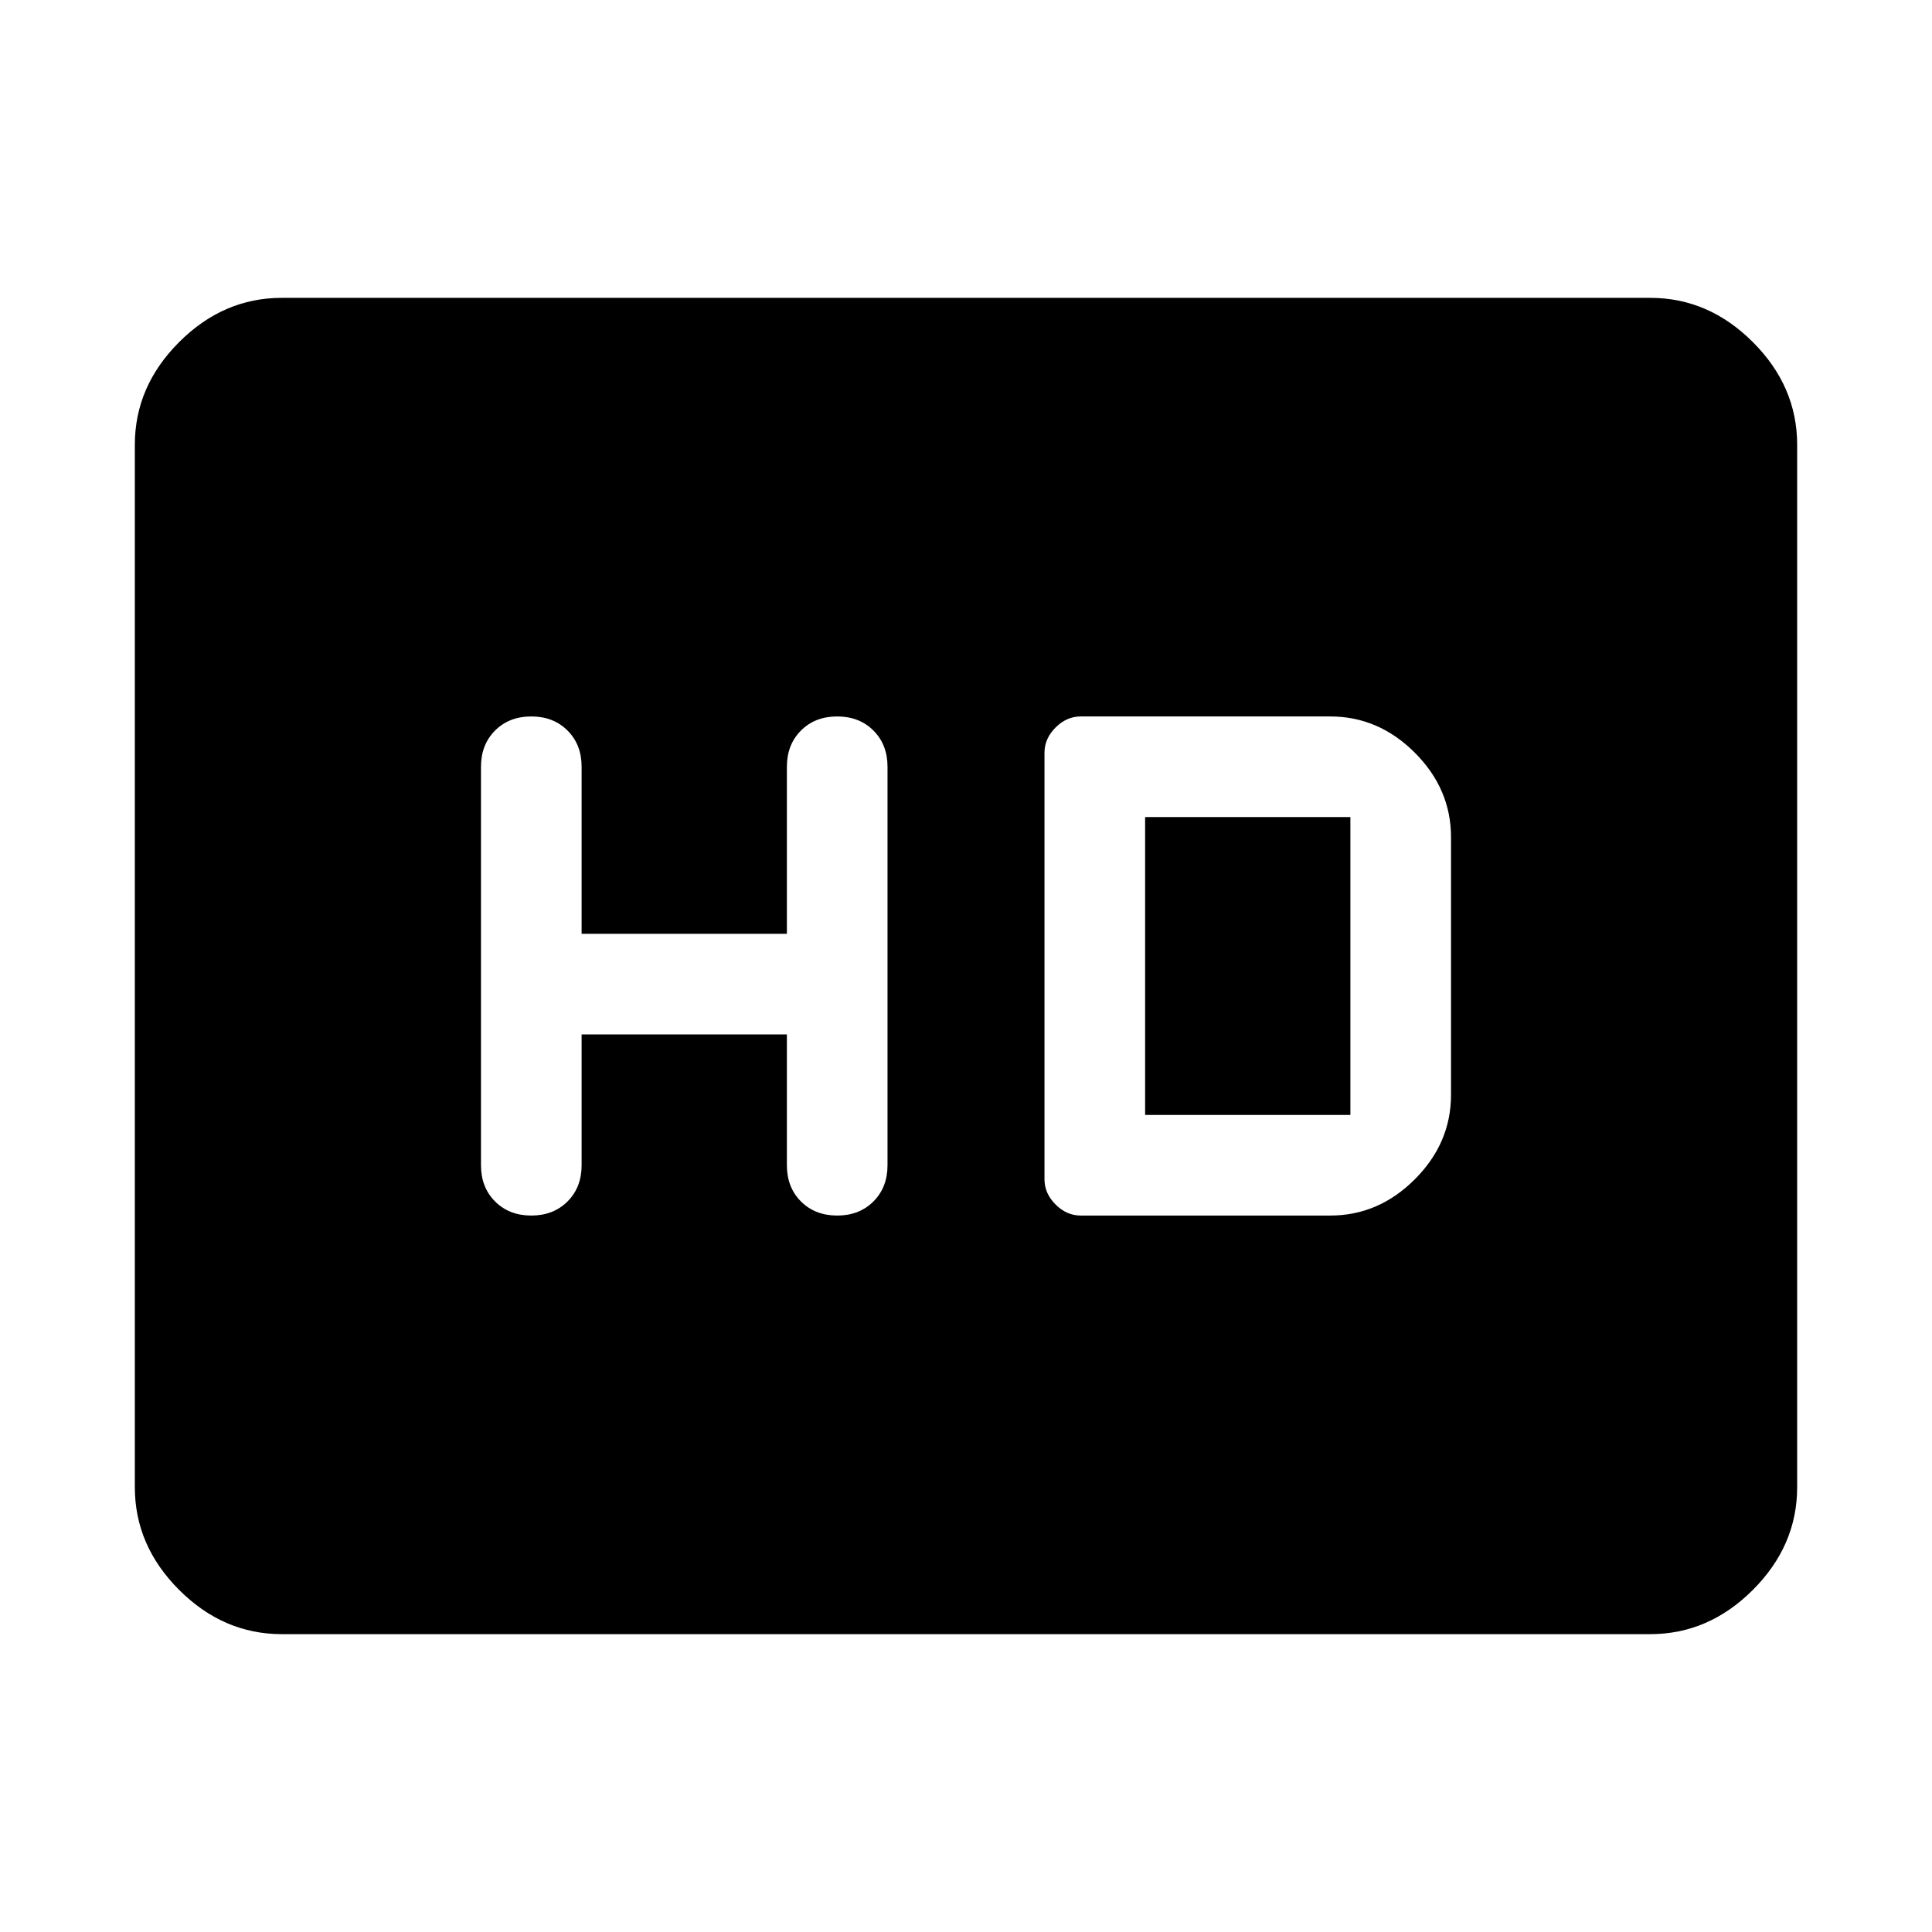 <svg xmlns="http://www.w3.org/2000/svg" height="48" width="48"><path d="M13.2 30.2Q13.75 30.2 14.1 29.85Q14.45 29.5 14.45 28.95V25.7H19.55V28.95Q19.55 29.5 19.9 29.85Q20.25 30.2 20.8 30.2Q21.35 30.2 21.7 29.85Q22.05 29.5 22.05 28.95V19.05Q22.05 18.5 21.7 18.15Q21.35 17.8 20.8 17.8Q20.25 17.8 19.9 18.15Q19.55 18.5 19.55 19.05V23.2H14.45V19.05Q14.45 18.5 14.1 18.15Q13.75 17.8 13.2 17.8Q12.65 17.8 12.3 18.15Q11.95 18.5 11.95 19.05V28.95Q11.95 29.5 12.3 29.85Q12.65 30.2 13.2 30.2ZM26.85 30.2H33.05Q34.25 30.2 35.15 29.3Q36.05 28.4 36.05 27.2V20.8Q36.05 19.6 35.15 18.7Q34.25 17.8 33.05 17.8H26.85Q26.5 17.8 26.225 18.075Q25.95 18.35 25.95 18.7V29.3Q25.95 29.65 26.225 29.925Q26.5 30.2 26.85 30.2ZM28.45 27.7V20.3H33.55Q33.55 20.3 33.55 20.3Q33.55 20.3 33.55 20.3V27.7Q33.55 27.7 33.55 27.7Q33.55 27.7 33.55 27.7ZM7 40.6Q5.55 40.6 4.45 39.5Q3.35 38.4 3.35 36.95V11.05Q3.35 9.6 4.45 8.5Q5.55 7.4 7 7.4H41Q42.45 7.4 43.55 8.5Q44.65 9.6 44.65 11.05V36.95Q44.65 38.4 43.55 39.5Q42.45 40.6 41 40.6Z"/></svg>
